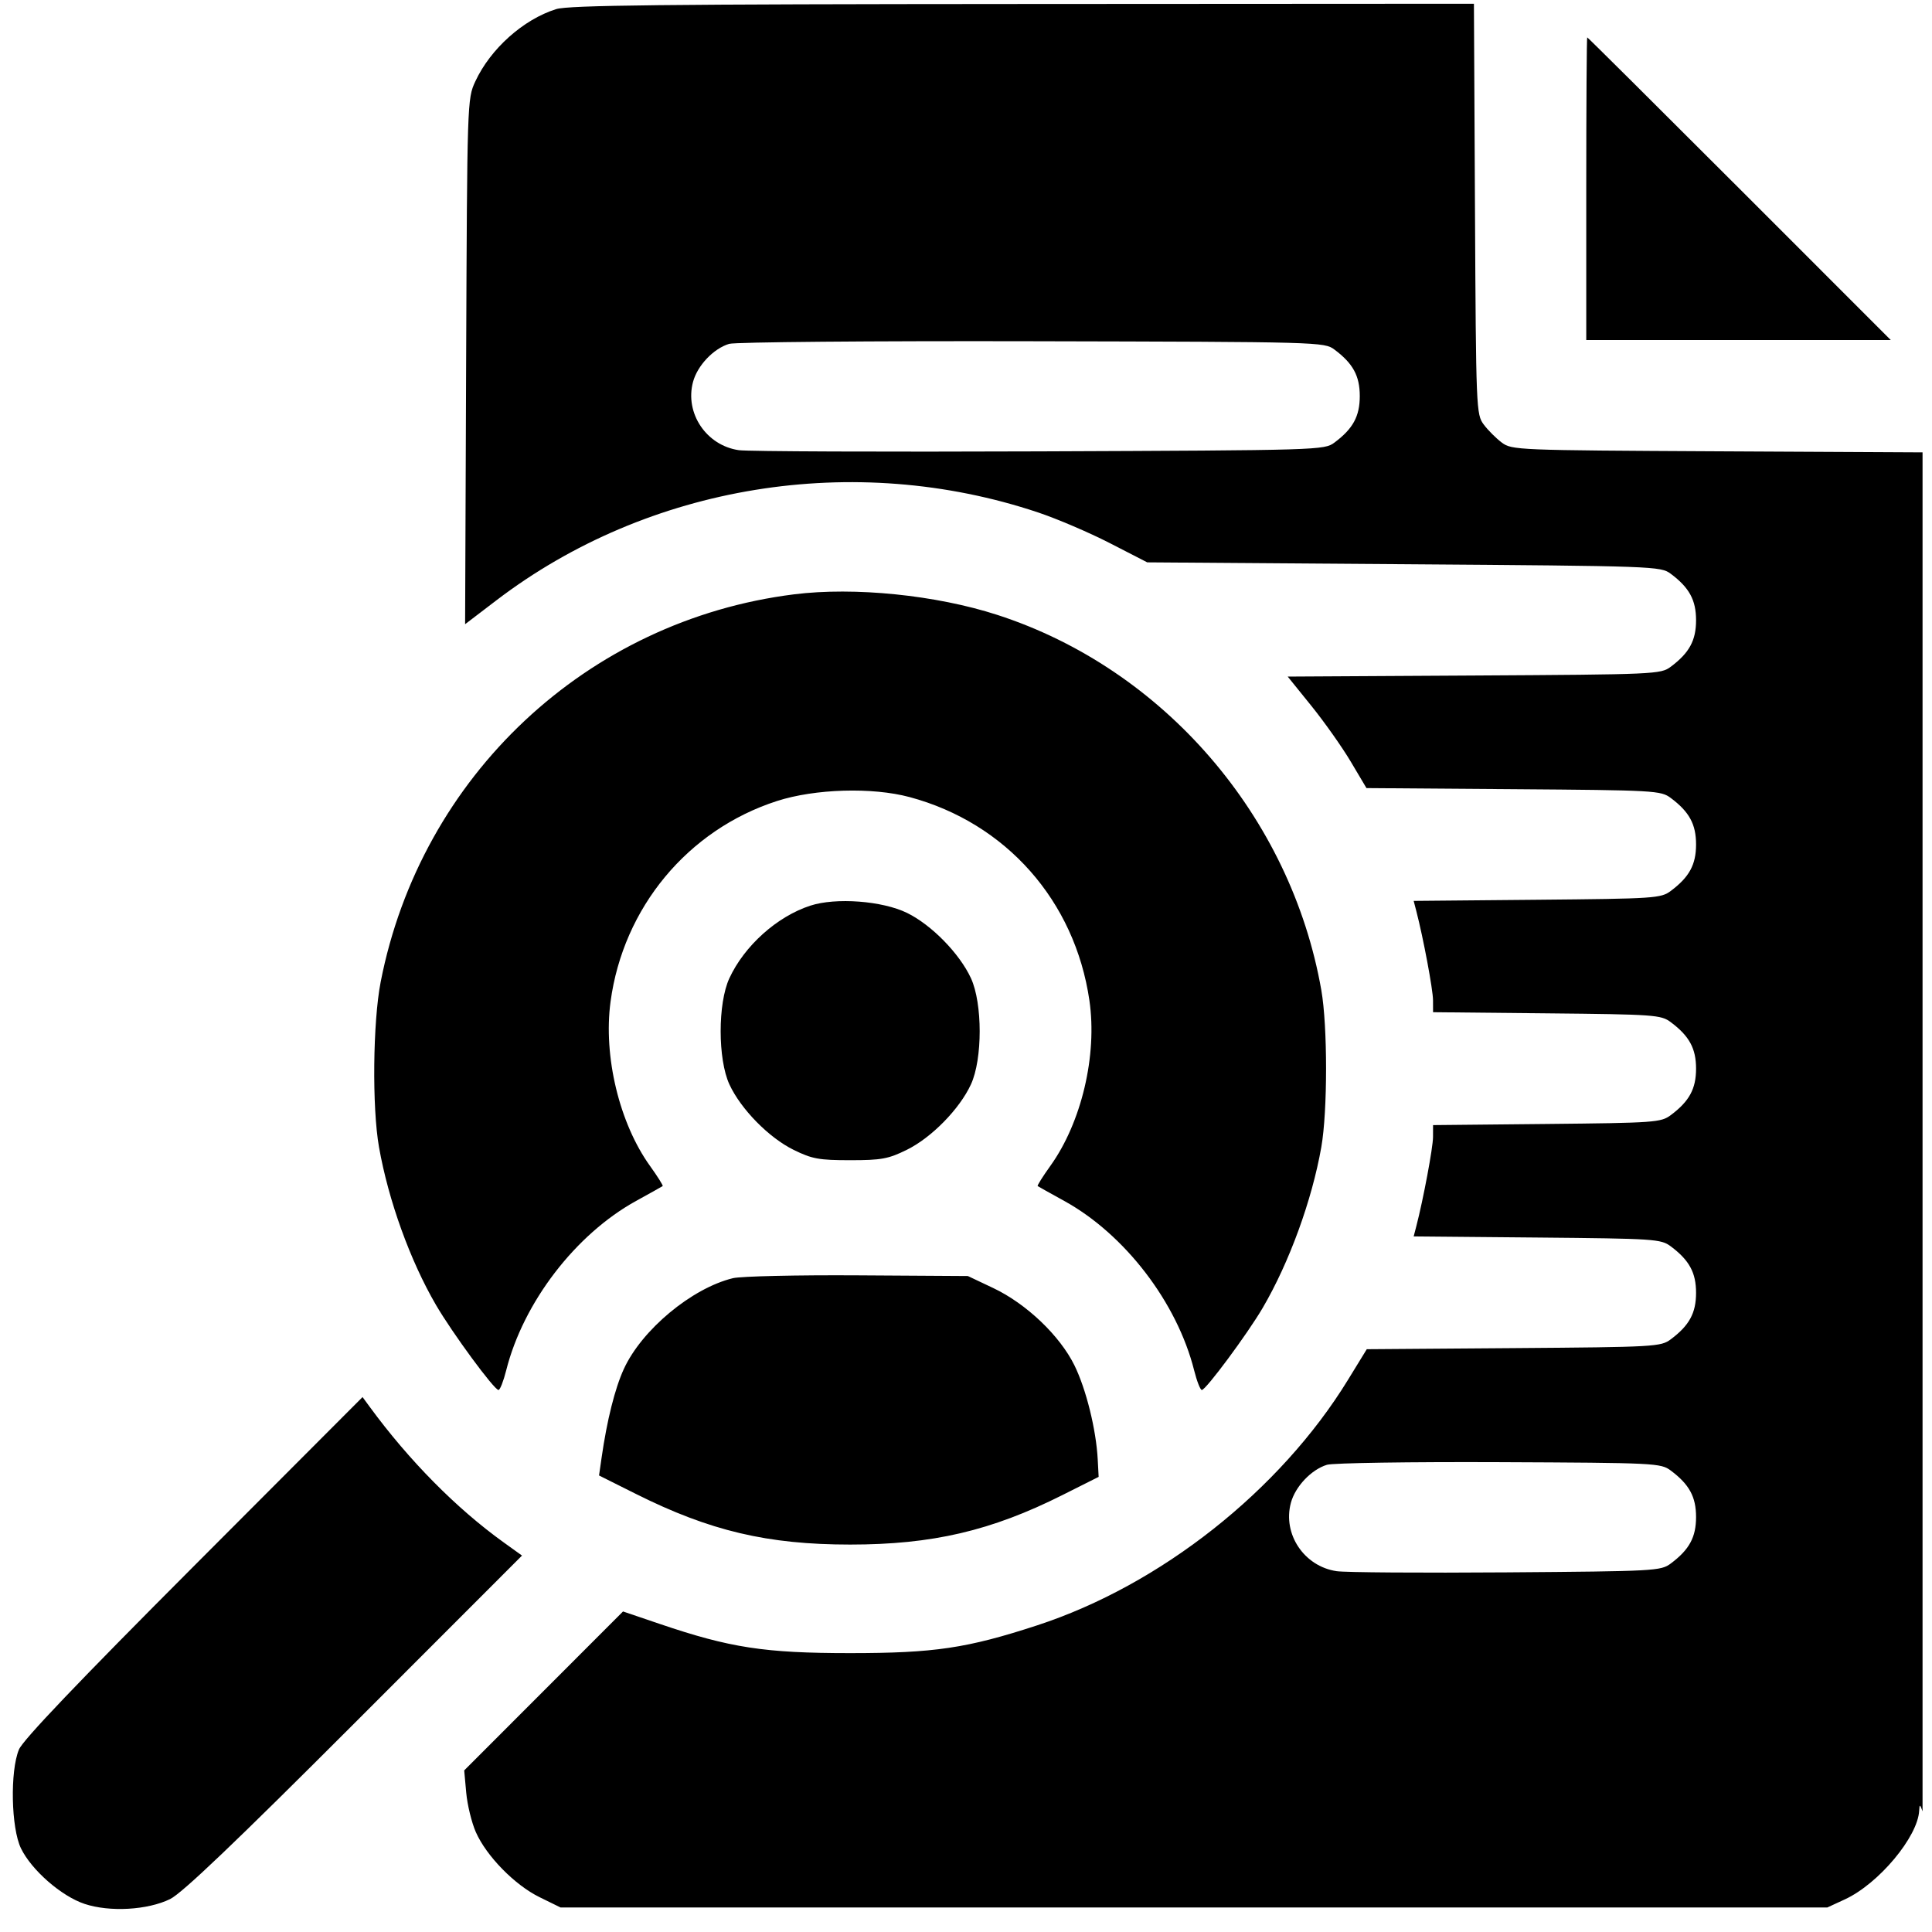 <svg xmlns="http://www.w3.org/2000/svg" xmlns:xlink="http://www.w3.org/1999/xlink" width="1080" zoomAndPan="magnify" viewBox="0 0 810 817.92" height="1080" preserveAspectRatio="xMidYMid meet" version="1.2"><defs><clipPath id="54a2c74c9e"><path d="M 1 1 L 809.961 1 L 809.961 809 L 1 809 Z M 1 1 "/></clipPath></defs><g id="7f4c0aa95c"><g clip-rule="nonzero" clip-path="url(#54a2c74c9e)"><path style=" stroke:none;fill-rule:evenodd;fill:currentColor;fill-opacity:1;" d="M 231.508 3.859 C 217.586 8.215 203.625 20.703 197.238 34.523 C 193.852 41.852 193.816 42.957 193.383 153.09 L 192.945 264.258 L 206.133 254.195 C 270.484 205.094 357.656 190.93 435.469 216.926 C 443.508 219.613 457.203 225.469 465.902 229.941 L 481.723 238.074 L 590.359 238.863 C 696.992 239.641 699.082 239.715 703.367 242.918 C 711.207 248.773 714.074 254.039 714.074 262.59 C 714.074 271.145 711.207 276.41 703.367 282.266 C 699.113 285.445 696.961 285.539 620.098 285.98 L 541.195 286.434 L 551.227 298.852 C 556.738 305.684 564.242 316.305 567.898 322.457 L 574.539 333.641 L 636.77 334.102 C 696.777 334.551 699.156 334.684 703.367 337.828 C 711.207 343.688 714.074 348.953 714.074 357.504 C 714.074 366.055 711.207 371.32 703.367 377.18 C 699.199 380.297 696.664 380.461 646.762 380.918 L 594.523 381.395 L 595.633 385.664 C 598.59 397.051 602.695 418.957 602.715 423.461 L 602.734 428.52 L 650.871 429 C 696.617 429.457 699.219 429.641 703.367 432.742 C 711.207 438.598 714.074 443.863 714.074 452.418 C 714.074 460.969 711.207 466.234 703.367 472.094 C 699.219 475.191 696.617 475.379 650.871 475.836 L 602.734 476.316 L 602.715 481.371 C 602.695 485.875 598.59 507.785 595.633 519.172 L 594.523 523.441 L 646.762 523.914 C 696.664 524.371 699.199 524.539 703.367 527.652 C 711.207 533.512 714.074 538.777 714.074 547.328 C 714.074 555.883 711.207 561.148 703.367 567.004 C 699.156 570.148 696.777 570.281 636.832 570.73 L 574.668 571.195 L 566.703 584.176 C 537.961 631.039 487.309 671.043 435.121 688.098 C 405.418 697.801 391.605 699.855 355.961 699.855 C 319.754 699.855 305.145 697.613 275.289 687.477 L 259.801 682.219 L 226.18 715.867 L 192.562 749.512 L 193.418 758.934 C 193.887 764.121 195.723 771.637 197.492 775.645 C 201.992 785.812 213.938 798.008 224.469 803.18 L 233.367 807.547 L 769.621 807.547 L 777.086 804.102 C 791.375 797.5 807.996 777.629 808.535 766.504 C 808.676 763.672 808.875 763.762 810.098 767.211 C 810.988 769.734 811.219 764.93 810.73 753.914 C 810.309 744.426 809.961 614.004 809.961 464.086 L 809.961 191.512 L 723.07 191.062 C 638.137 190.625 636.086 190.543 631.816 187.355 C 629.414 185.559 625.98 182.129 624.188 179.727 C 621 175.457 620.918 173.402 620.477 88.473 L 620.031 1.582 L 429.07 1.688 C 276.621 1.773 236.781 2.211 231.508 3.859 M 667.59 79.887 L 667.59 143.949 L 796.5 143.949 L 732.449 79.887 C 697.219 44.648 668.215 15.82 667.996 15.82 C 667.773 15.82 667.59 44.648 667.59 79.887 M 304.715 145.574 C 298.098 147.582 291.301 154.742 289.438 161.672 C 285.871 174.906 295.062 188.605 308.836 190.586 C 312.57 191.125 369.852 191.352 436.125 191.09 C 554.992 190.621 556.688 190.57 560.996 187.355 C 568.84 181.5 571.707 176.23 571.707 167.68 C 571.707 159.125 568.84 153.859 560.996 148.004 C 556.68 144.781 555.18 144.738 432.961 144.465 C 364.945 144.309 307.234 144.809 304.715 145.574 M 332.234 251.609 C 244.562 262.574 174.219 328.52 157.199 415.703 C 153.891 432.645 153.523 468.859 156.492 485.637 C 160.484 508.223 169.684 533.711 180.605 552.449 C 187.52 564.316 205.273 588.457 207.086 588.457 C 207.727 588.457 209.188 584.719 210.34 580.152 C 217.57 551.398 239.695 522.543 265.336 508.418 C 271.246 505.164 276.305 502.336 276.582 502.133 C 276.859 501.93 274.457 498.109 271.246 493.637 C 258.23 475.523 251.41 447.148 254.52 424.051 C 259.875 384.246 287.203 351.305 324.992 339.109 C 341.047 333.926 365.293 333.203 381.094 337.441 C 421.949 348.395 451.094 381.348 457.246 423.547 C 460.629 446.766 453.902 475.23 440.676 493.637 C 437.465 498.109 435.066 501.93 435.344 502.133 C 435.621 502.336 440.68 505.164 446.586 508.418 C 472.23 522.543 494.352 551.398 501.586 580.152 C 502.734 584.719 504.199 588.457 504.84 588.457 C 506.547 588.457 524.156 564.707 530.594 553.723 C 541.844 534.531 551.461 508.152 555.422 485.637 C 558.102 470.398 558.105 434.473 555.43 419.199 C 542.535 345.566 488.598 283.09 418.273 260.324 C 392.277 251.906 357.777 248.414 332.234 251.609 M 339.074 383.418 C 324.973 388.023 311.16 400.422 304.809 414.172 C 299.895 424.805 299.91 448.426 304.836 459.086 C 309.668 469.547 321.543 481.648 332.035 486.805 C 339.855 490.645 342.754 491.172 355.961 491.172 C 369.172 491.172 372.066 490.645 379.887 486.805 C 390.379 481.648 402.258 469.547 407.09 459.086 C 412.027 448.391 412.027 424.805 407.09 414.109 C 402.277 403.695 390.391 391.547 380.059 386.492 C 369.57 381.363 349.891 379.883 339.074 383.418 M 306.32 541.125 C 288.891 545.367 267.734 562.98 260.133 579.586 C 256.363 587.824 253.012 601.199 250.711 617.23 L 249.645 624.648 L 265.234 632.449 C 296.539 648.117 320.992 653.898 355.961 653.898 C 390.738 653.898 415.668 648.082 445.84 632.93 L 461.156 625.238 L 460.766 617.836 C 460.098 605.238 455.859 588.105 450.922 578.055 C 444.73 565.453 430.539 551.934 416.527 545.297 L 405.789 540.211 L 359.125 539.922 C 333.461 539.762 309.695 540.305 306.32 541.125 M 78.016 663.117 C 29.18 712.059 5.73 736.648 4.062 740.664 C 0.25 749.848 0.738 773.875 4.91 782.496 C 9.371 791.707 22.027 802.762 31.855 806.027 C 42.492 809.559 58.504 808.652 68.059 803.977 C 73.117 801.504 95.703 779.961 146.105 729.527 L 217.035 658.559 L 209.254 652.965 C 189.324 638.648 169.258 618.359 152.691 595.77 L 149.527 591.457 Z M 557.816 620.125 C 551.188 622.152 544.402 629.309 542.539 636.234 C 538.977 649.465 548.152 663.152 561.934 665.168 C 565.668 665.711 598.035 665.938 633.863 665.668 C 696.785 665.195 699.148 665.066 703.367 661.918 C 711.207 656.062 714.074 650.793 714.074 642.242 C 714.074 633.691 711.207 628.422 703.367 622.566 C 699.133 619.402 696.98 619.297 630.699 619.012 C 593.133 618.852 560.336 619.352 557.816 620.125 "/></g></g></svg>